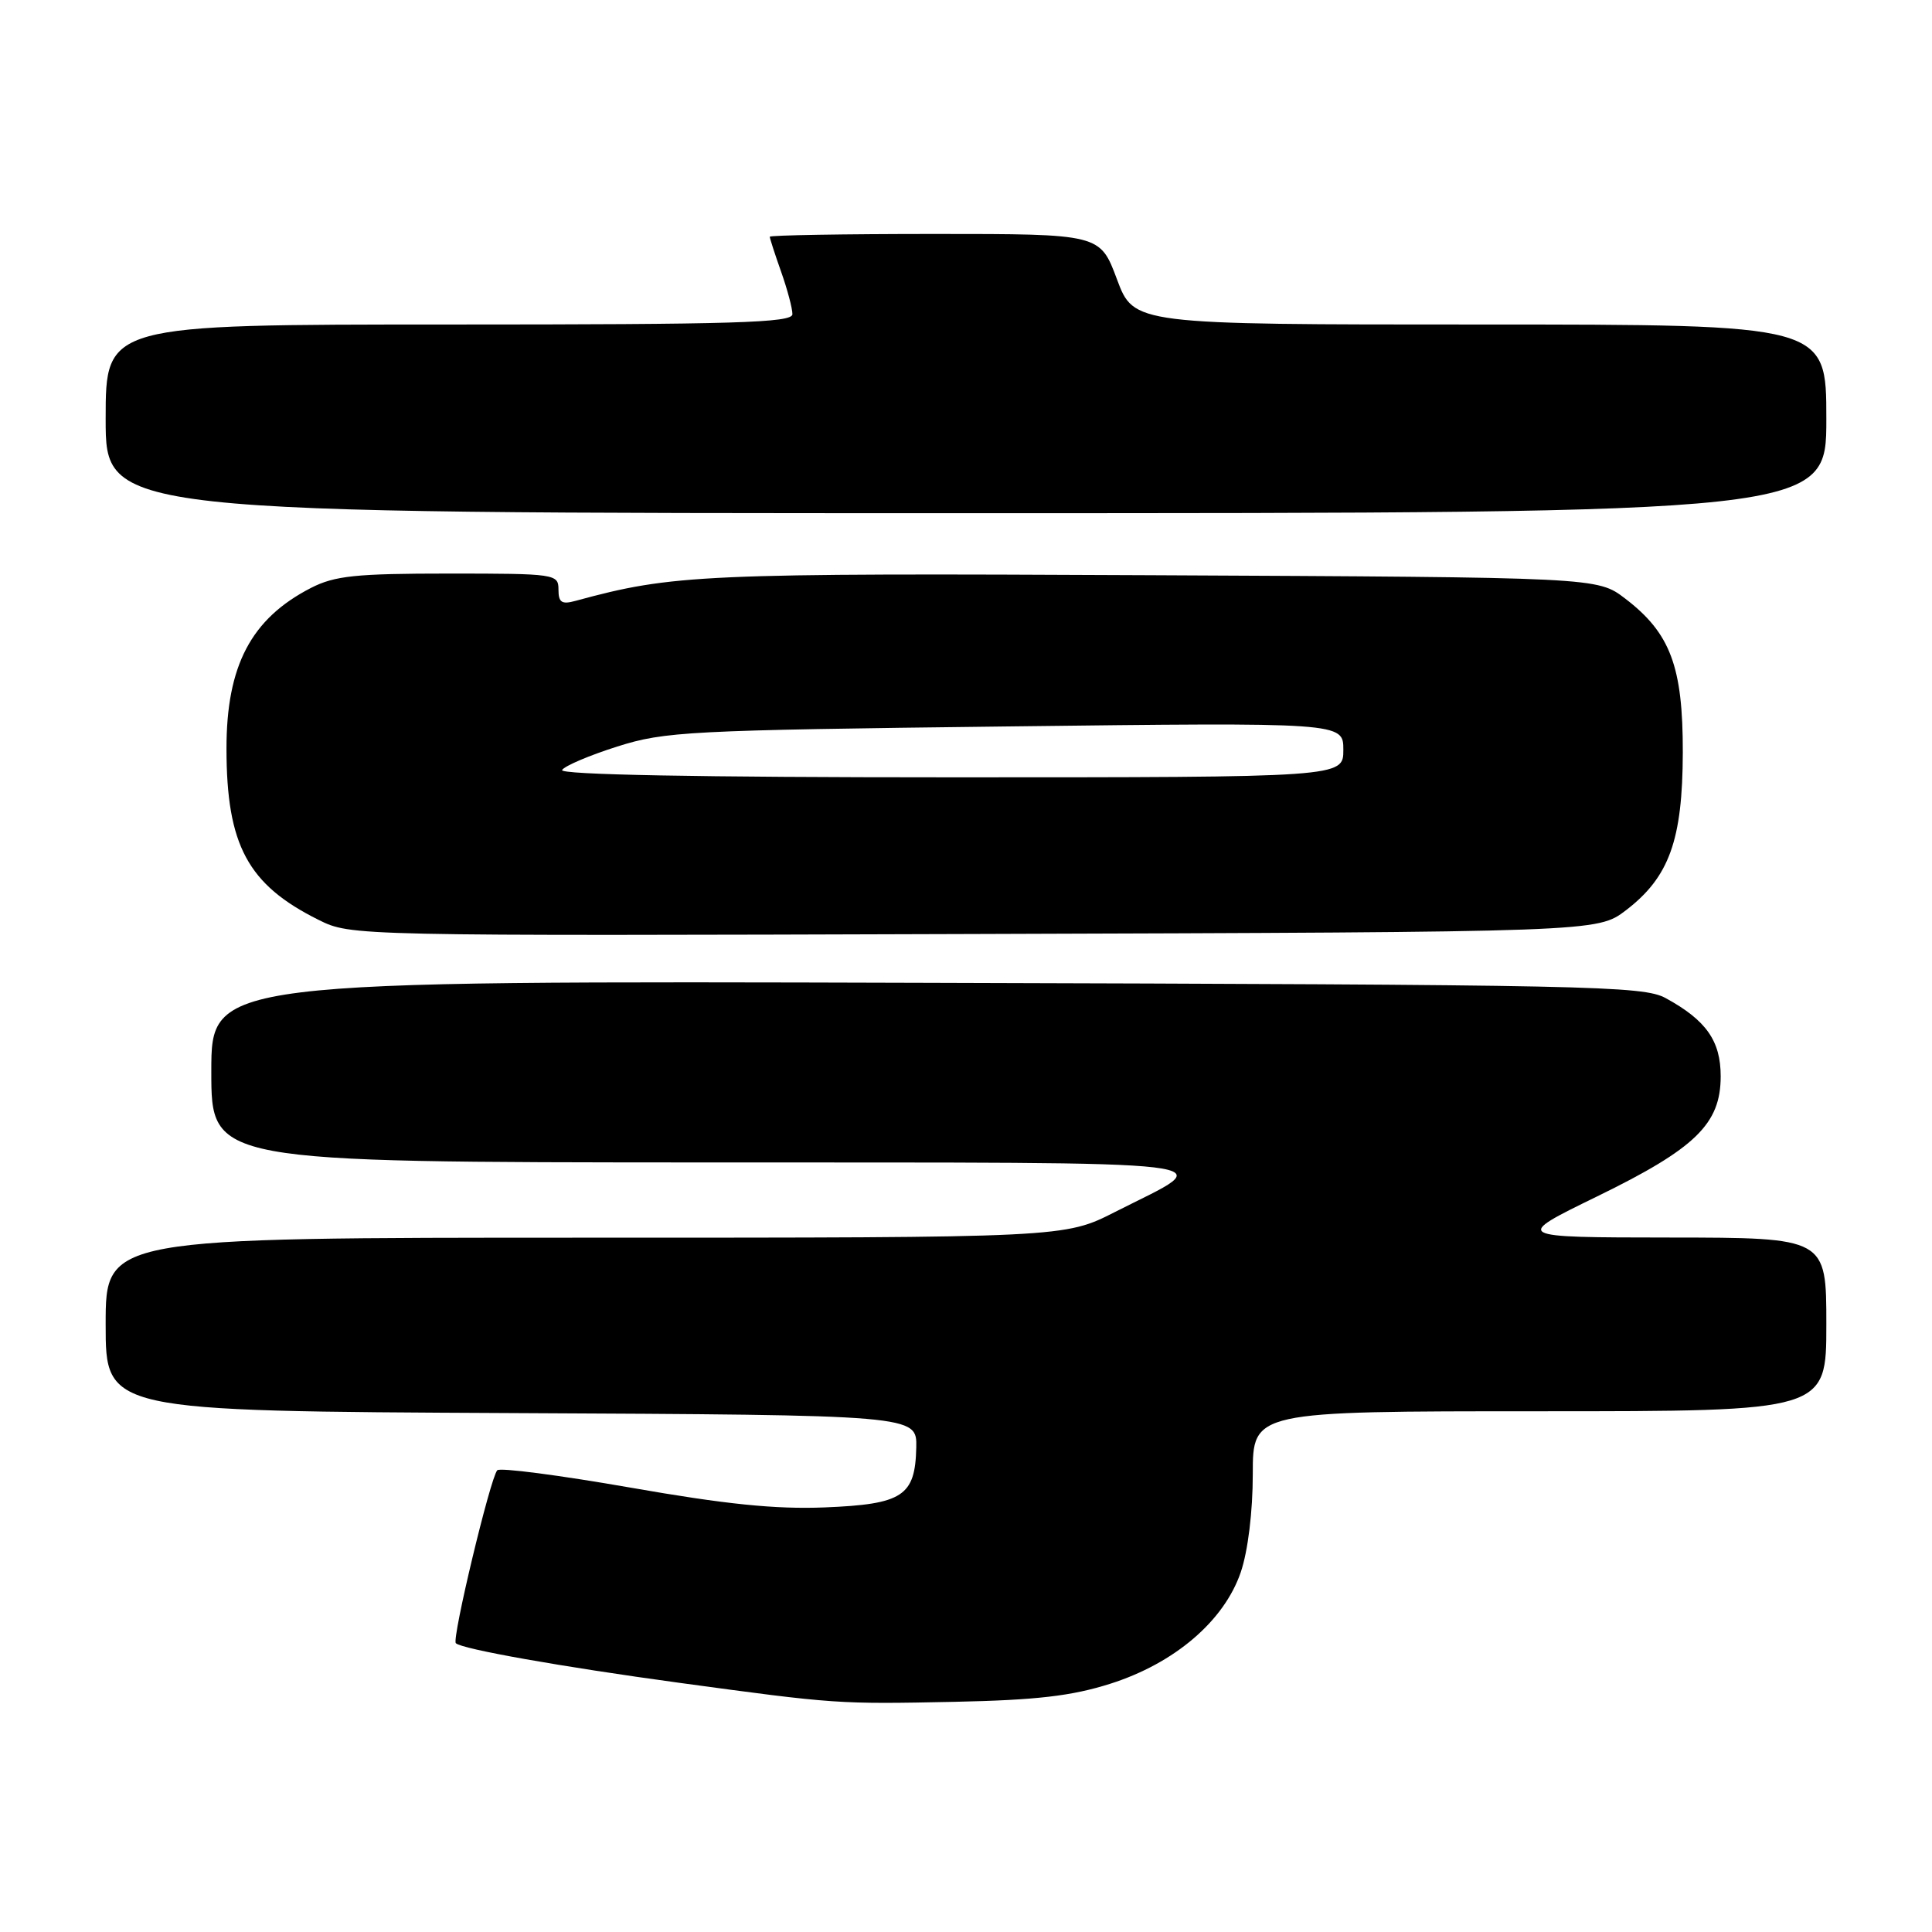 <?xml version="1.0" encoding="UTF-8" standalone="no"?>
<!DOCTYPE svg PUBLIC "-//W3C//DTD SVG 1.1//EN" "http://www.w3.org/Graphics/SVG/1.1/DTD/svg11.dtd" >
<svg xmlns="http://www.w3.org/2000/svg" xmlns:xlink="http://www.w3.org/1999/xlink" version="1.1" viewBox="0 0 256 256">
 <g >
 <path fill="currentColor"
d=" M 147.10 223.11 C 155.64 220.40 162.20 214.79 164.41 208.32 C 165.36 205.52 166.00 200.31 166.00 195.32 C 166.00 187.00 166.00 187.00 204.00 187.00 C 242.00 187.00 242.00 187.00 242.00 175.50 C 242.00 164.00 242.00 164.00 221.25 163.98 C 200.50 163.96 200.50 163.96 211.61 158.54 C 224.67 152.17 228.00 148.93 228.00 142.61 C 228.00 137.92 226.08 135.19 220.72 132.26 C 217.72 130.62 211.02 130.48 122.75 130.23 C 28.00 129.96 28.00 129.96 28.00 141.98 C 28.00 154.00 28.00 154.00 93.25 154.03 C 165.86 154.07 161.60 153.56 147.77 160.58 C 141.05 164.00 141.05 164.00 77.52 164.00 C 14.00 164.00 14.00 164.00 14.00 175.49 C 14.00 186.98 14.00 186.98 67.75 187.24 C 121.50 187.50 121.50 187.50 121.41 191.80 C 121.27 198.24 119.63 199.32 109.27 199.74 C 102.74 200.00 96.17 199.33 83.50 197.11 C 74.15 195.48 66.22 194.44 65.89 194.82 C 64.96 195.85 59.85 217.18 60.40 217.73 C 61.17 218.51 74.45 220.86 90.00 222.98 C 110.72 225.80 111.06 225.82 126.50 225.50 C 137.34 225.27 141.99 224.73 147.10 223.11 Z  M 215.44 120.62 C 221.18 116.23 222.95 111.33 222.98 99.71 C 223.00 88.32 221.34 83.89 215.34 79.31 C 211.66 76.50 211.66 76.50 152.58 76.22 C 92.81 75.93 89.19 76.10 76.25 79.62 C 74.43 80.12 74.00 79.83 74.00 78.12 C 74.00 76.06 73.60 76.00 59.46 76.00 C 47.13 76.00 44.36 76.29 41.21 77.90 C 33.27 81.98 30.00 88.20 30.01 99.22 C 30.02 111.99 32.83 117.22 42.20 121.88 C 46.50 124.02 46.50 124.02 129.08 123.76 C 211.66 123.50 211.66 123.50 215.44 120.62 Z  M 242.00 55.50 C 242.00 43.00 242.00 43.00 196.12 43.00 C 150.24 43.00 150.24 43.00 148.00 37.00 C 145.76 31.00 145.76 31.00 123.88 31.00 C 111.85 31.00 102.00 31.17 102.00 31.37 C 102.00 31.58 102.67 33.66 103.50 36.00 C 104.33 38.34 105.00 40.87 105.00 41.63 C 105.00 42.77 97.43 43.00 59.50 43.00 C 14.00 43.00 14.00 43.00 14.00 55.50 C 14.00 68.00 14.00 68.00 128.00 68.00 C 242.00 68.00 242.00 68.00 242.00 55.50 Z  M 74.48 102.03 C 74.81 101.49 78.10 100.09 81.79 98.92 C 88.10 96.92 91.16 96.76 133.25 96.26 C 178.00 95.72 178.00 95.72 178.00 99.36 C 178.00 103.00 178.00 103.00 125.94 103.00 C 92.46 103.00 74.10 102.65 74.48 102.03 Z "/>
</g>
</svg>